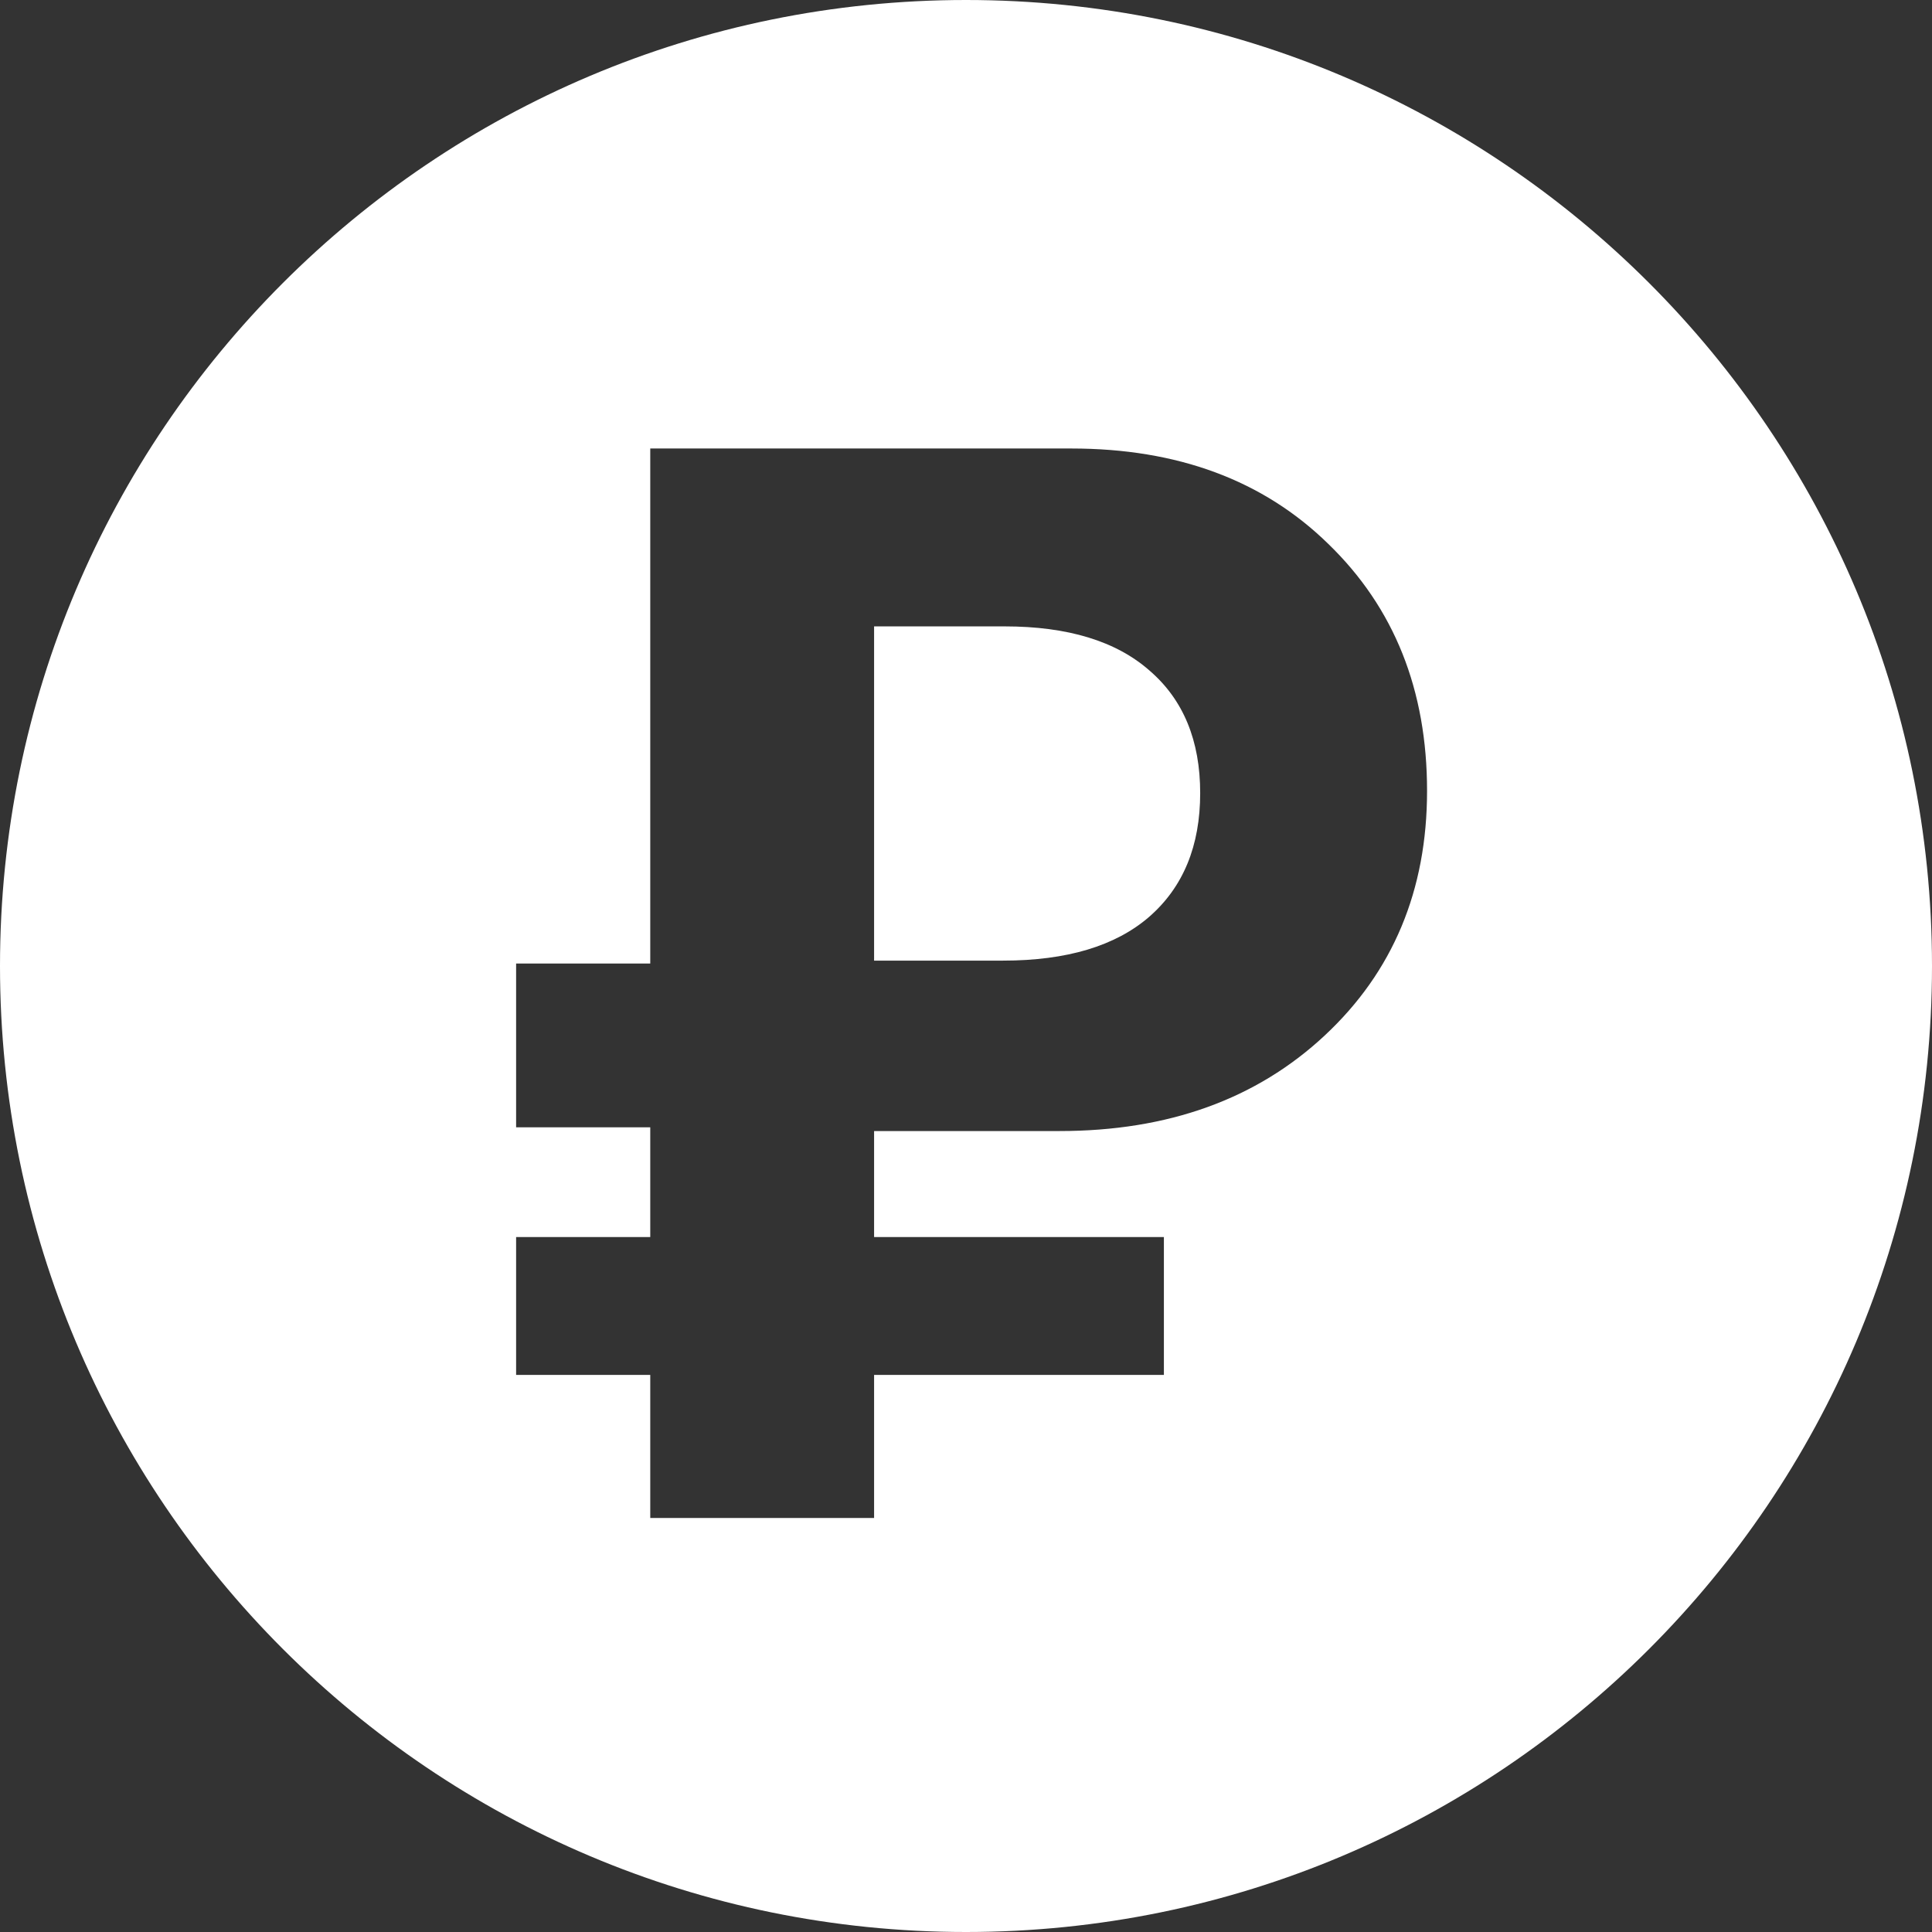 <svg width="14" height="14" viewBox="0 0 14 14" fill="none" xmlns="http://www.w3.org/2000/svg">
<rect x="0" y="0" width="14" height="14" fill="#333333" stroke="none"/>
<path fill-rule="evenodd" clip-rule="evenodd" d="M0 7C0 3.134 3.134 0 7 0C10.866 0 14 3.134 14 7C14 10.866 10.866 14 7 14C3.134 14 0 10.866 0 7ZM6.334 6.961V4.539H7.279C7.738 4.539 8.089 4.646 8.332 4.861C8.576 5.072 8.697 5.368 8.697 5.747C8.697 6.13 8.574 6.429 8.327 6.644C8.083 6.855 7.73 6.961 7.269 6.961H6.334ZM6.334 9.963H8.434V8.964H6.334V8.196H7.677C8.465 8.196 9.105 7.965 9.6 7.503C10.094 7.042 10.341 6.451 10.341 5.731C10.341 5 10.103 4.404 9.626 3.942C9.154 3.48 8.533 3.25 7.763 3.25H4.712V6.982H3.74V8.169H4.712V8.964H3.74V9.963H4.712V11H6.334V9.963Z" fill="white"/>
</svg>
